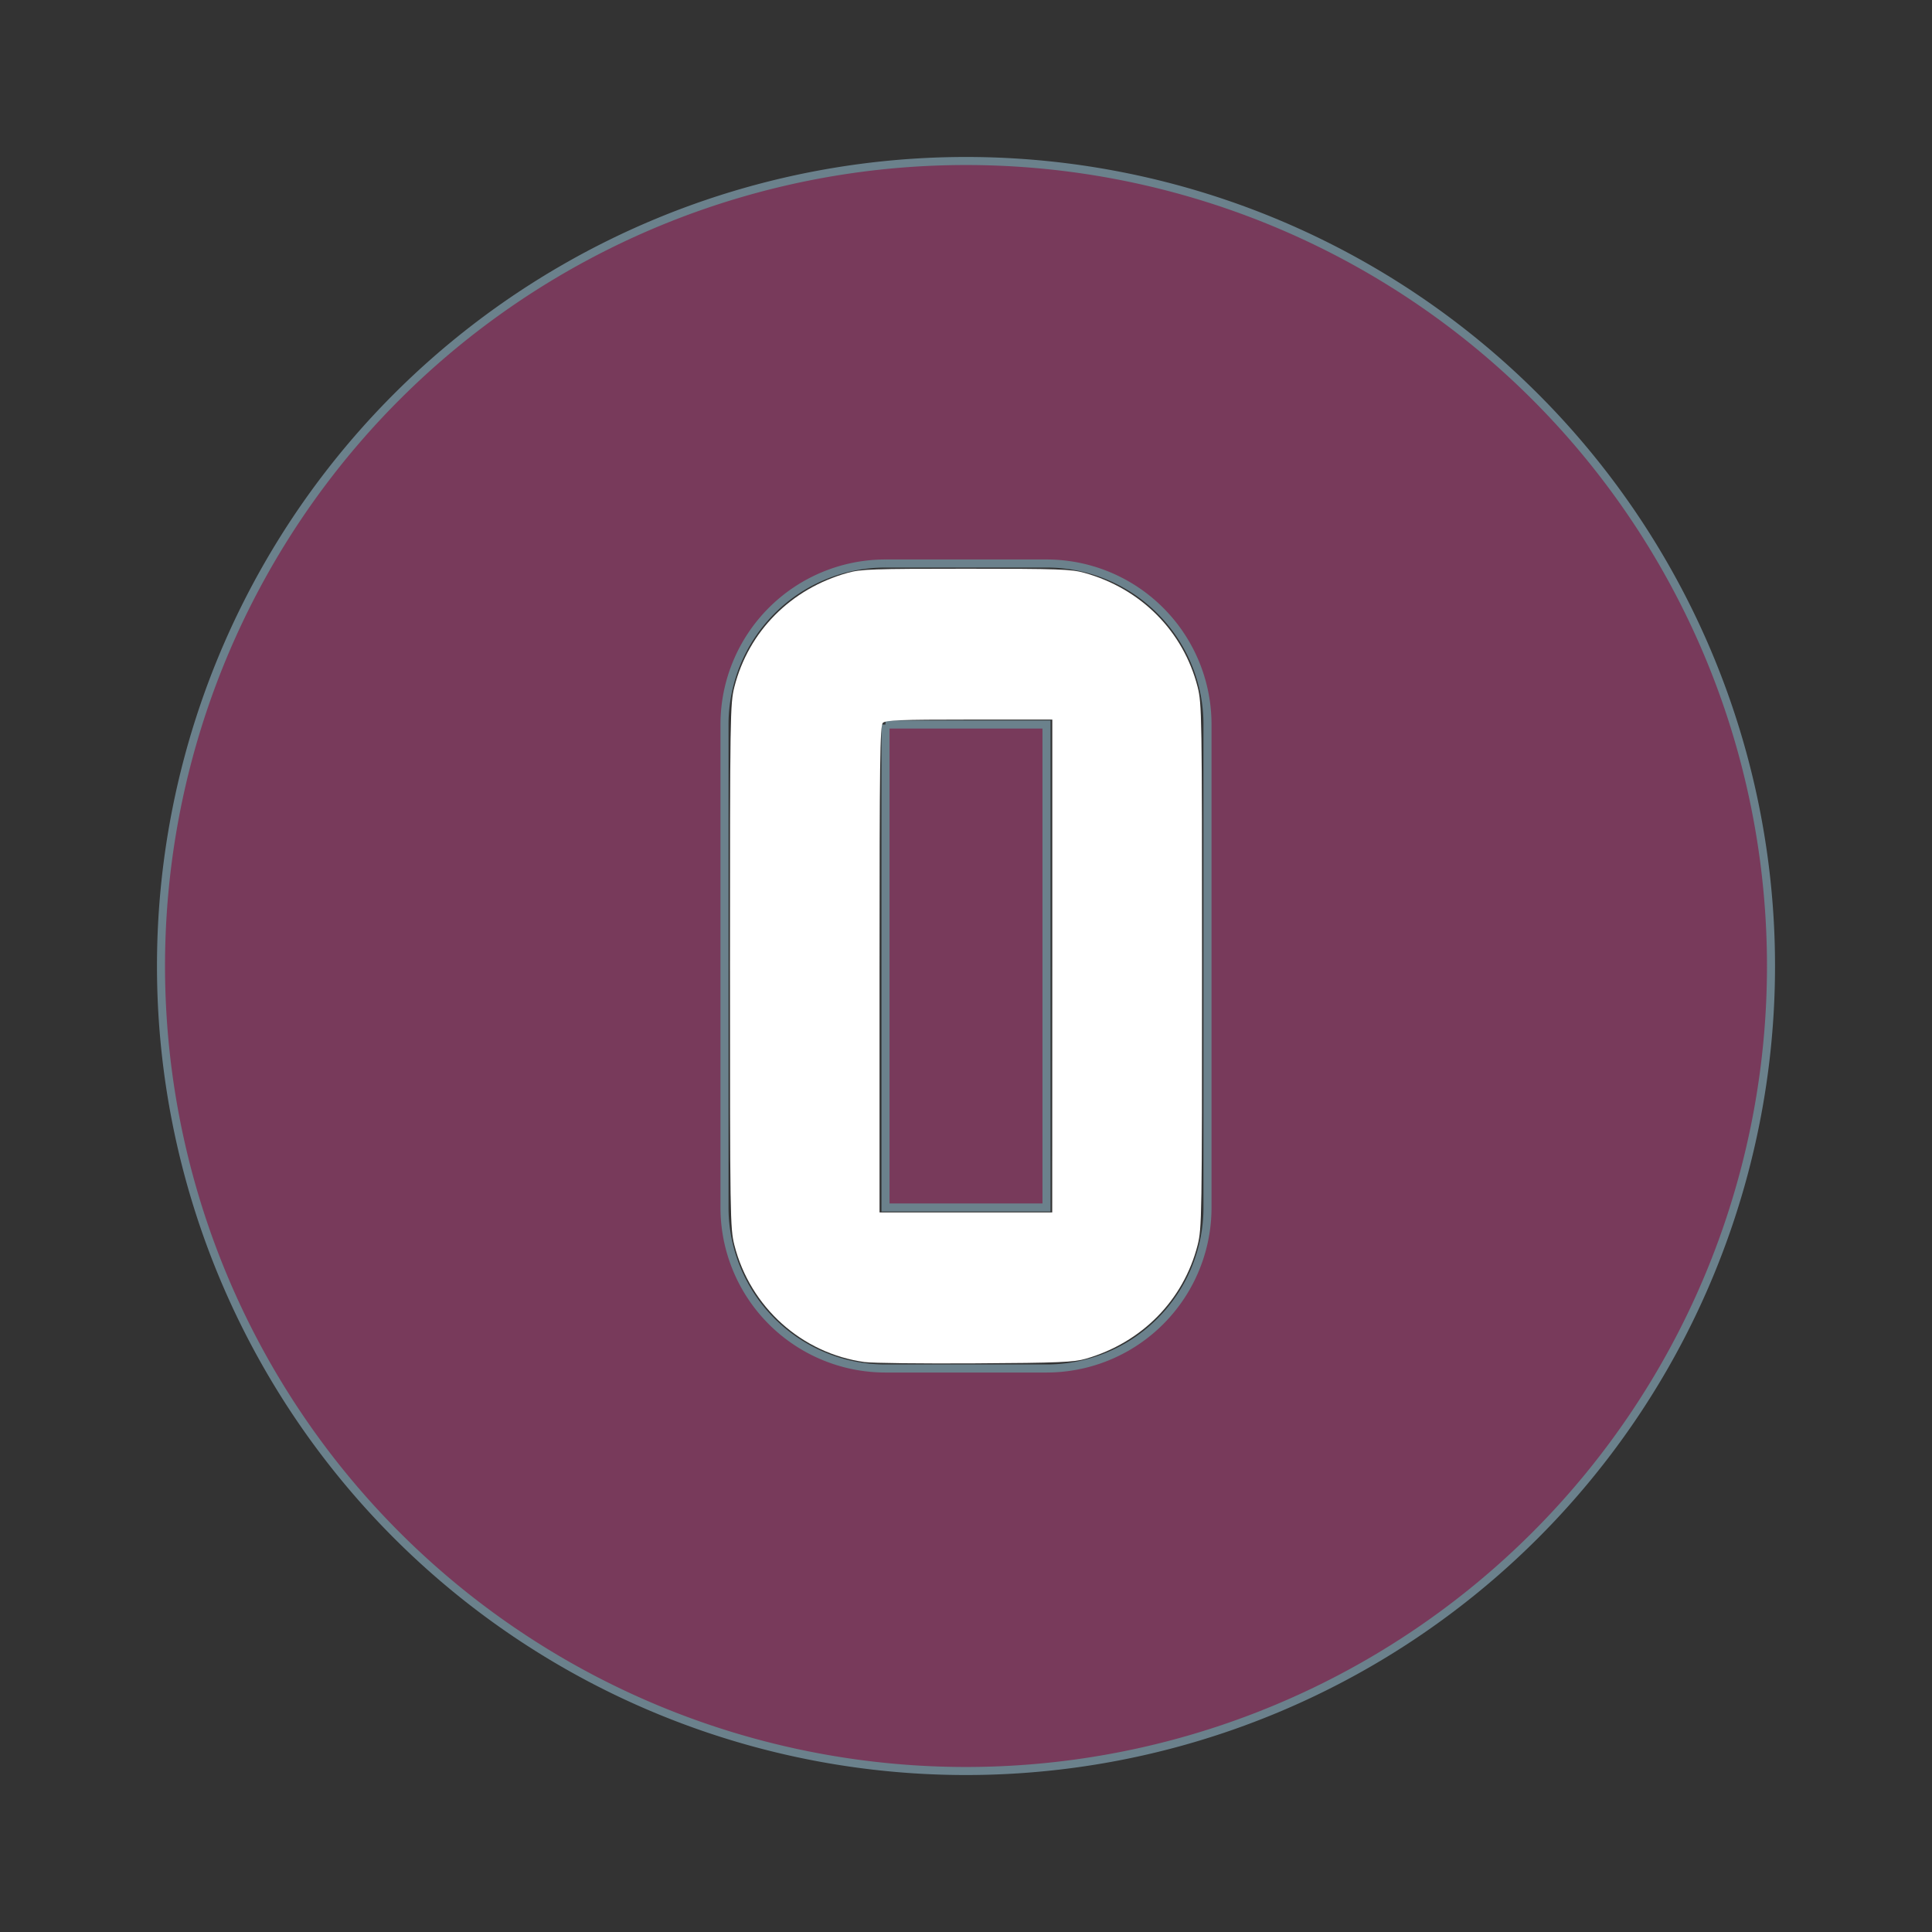 <svg id="mdi-numeric-0-circle" width="24" height="24" version="1.1" viewBox="0 0 24 24" xmlns="http://www.w3.org/2000/svg">
 <rect x="0" y="0" width="24" height="24" fill="#333333" stroke="none"/>
 <path d="m11 7a2 2 0 0 0-2 2v6a2 2 0 0 0 2 2h2a2 2 0 0 0 2-2v-6a2 2 0 0 0-2-2h-2m0 2h2v6h-2v-6m1-7a10 10 0 0 1 10 10 10 10 0 0 1-10 10 10 10 0 0 1-10-10 10 10 0 0 1 10-10z" fill="#843B62" fill-opacity=".85" stroke="#6B818C" stroke-width=".1"/>
 <path d="m10.74 16.92c-0.779-0.107-1.421-0.683-1.617-1.452-0.053-0.207-0.055-0.348-0.055-3.468 0-3.12 0.002-3.261 0.055-3.468 0.176-0.689 0.701-1.218 1.404-1.415 0.167-0.047 0.317-0.052 1.473-0.052s1.306 0.005 1.473 0.052c0.702 0.196 1.227 0.725 1.404 1.415 0.053 0.207 0.055 0.348 0.055 3.468 0 3.12-0.002 3.261-0.055 3.468-0.175 0.684-0.693 1.21-1.389 1.411-0.148 0.043-0.334 0.051-1.373 0.057-0.661 0.004-1.279-0.003-1.374-0.016zm2.332-4.92v-3.061h-1.032c-0.856 0-1.039 0.007-1.073 0.041-0.035 0.035-0.041 0.482-0.041 3.061v3.02h2.145z" fill="#fff" stroke-width=".029"/>
</svg>
